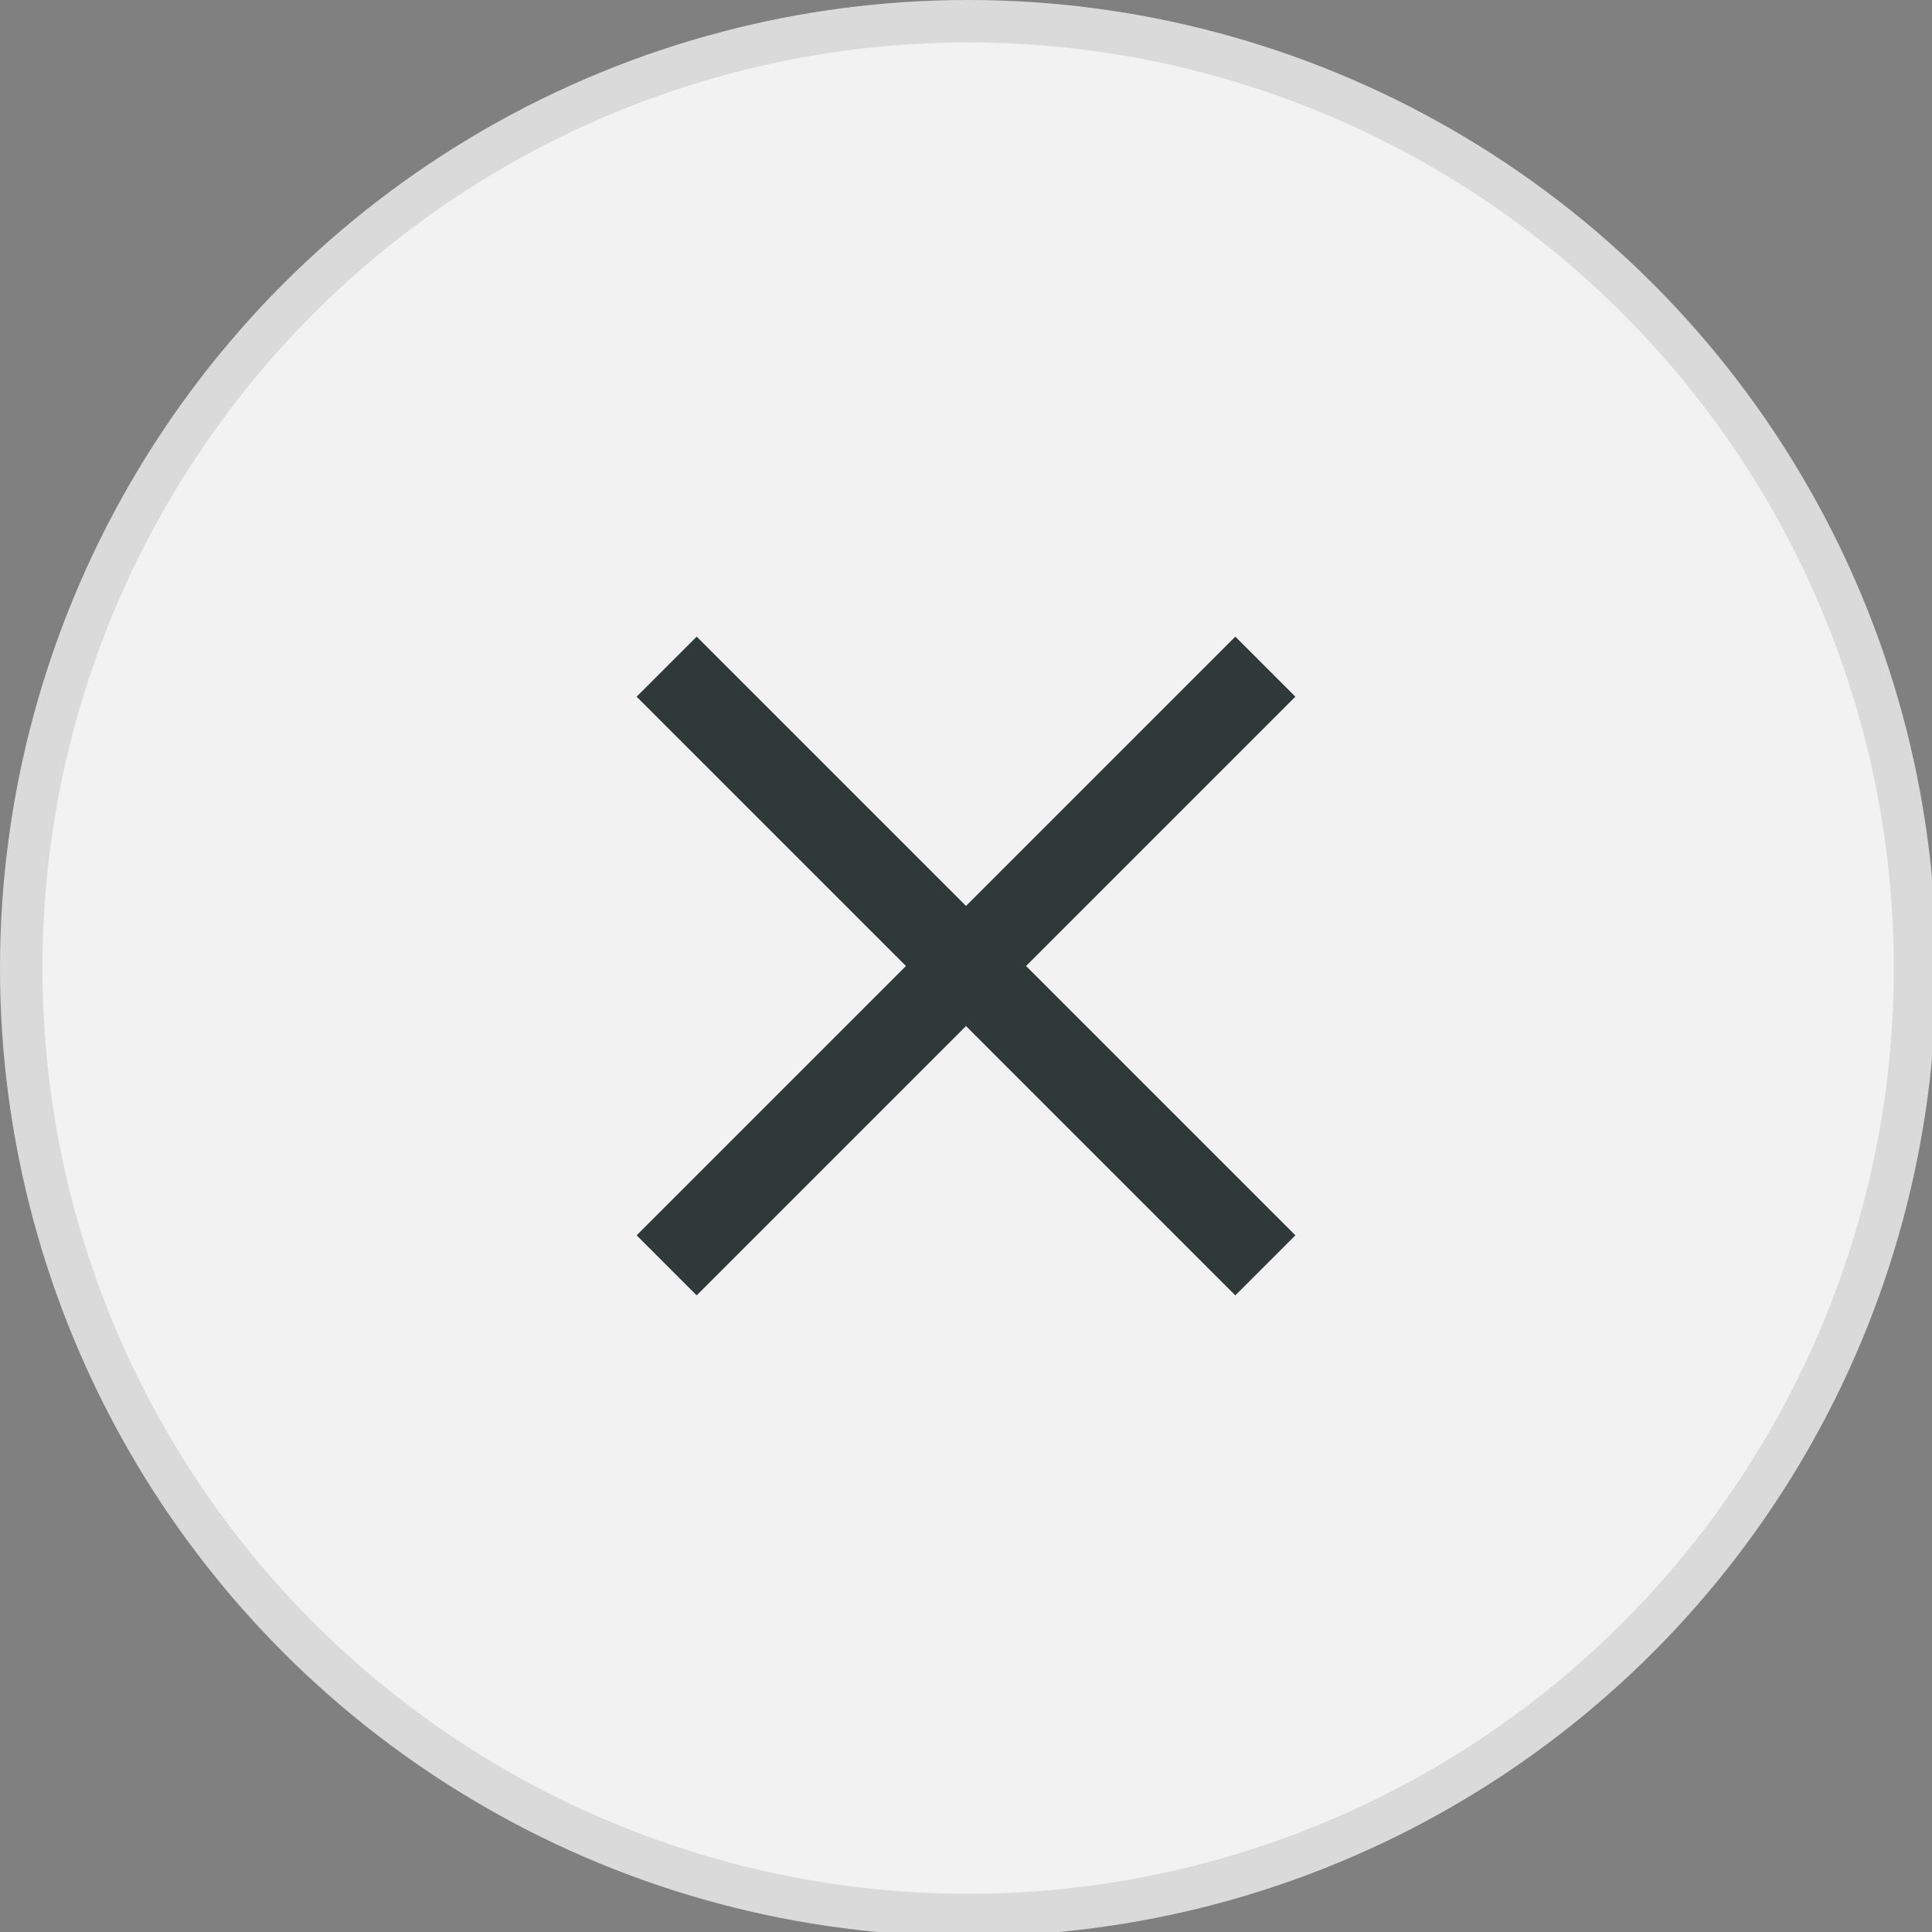<?xml version="1.0" encoding="utf-8"?>
<!-- Generator: Adobe Illustrator 19.2.0, SVG Export Plug-In . SVG Version: 6.00 Build 0)  -->
<svg version="1.1" id="Layer_1" xmlns="http://www.w3.org/2000/svg" xmlns:xlink="http://www.w3.org/1999/xlink" x="0px" y="0px"
	 viewBox="0 0 45.5 45.5" style="enable-background:new 0 0 45.5 45.5;" xml:space="preserve">
<rect x="0" y="0" width="45.5" height="45.5" fill="#808080" stroke="none"/>
<style type="text/css">
	.st0{fill:#F2F2F2;stroke:#DADADA;stroke-miterlimit:10;}
	.st1{fill:none;stroke:#2F3938;stroke-width:2;stroke-miterlimit:10;}
</style>
<circle class="st0" cx="22.8" cy="22.8" r="22.3"/>
<g>
	<line class="st1" x1="15.7" y1="15.7" x2="29.8" y2="29.8"/>
	<line class="st1" x1="29.8" y1="15.7" x2="15.7" y2="29.8"/>
</g>
</svg>
